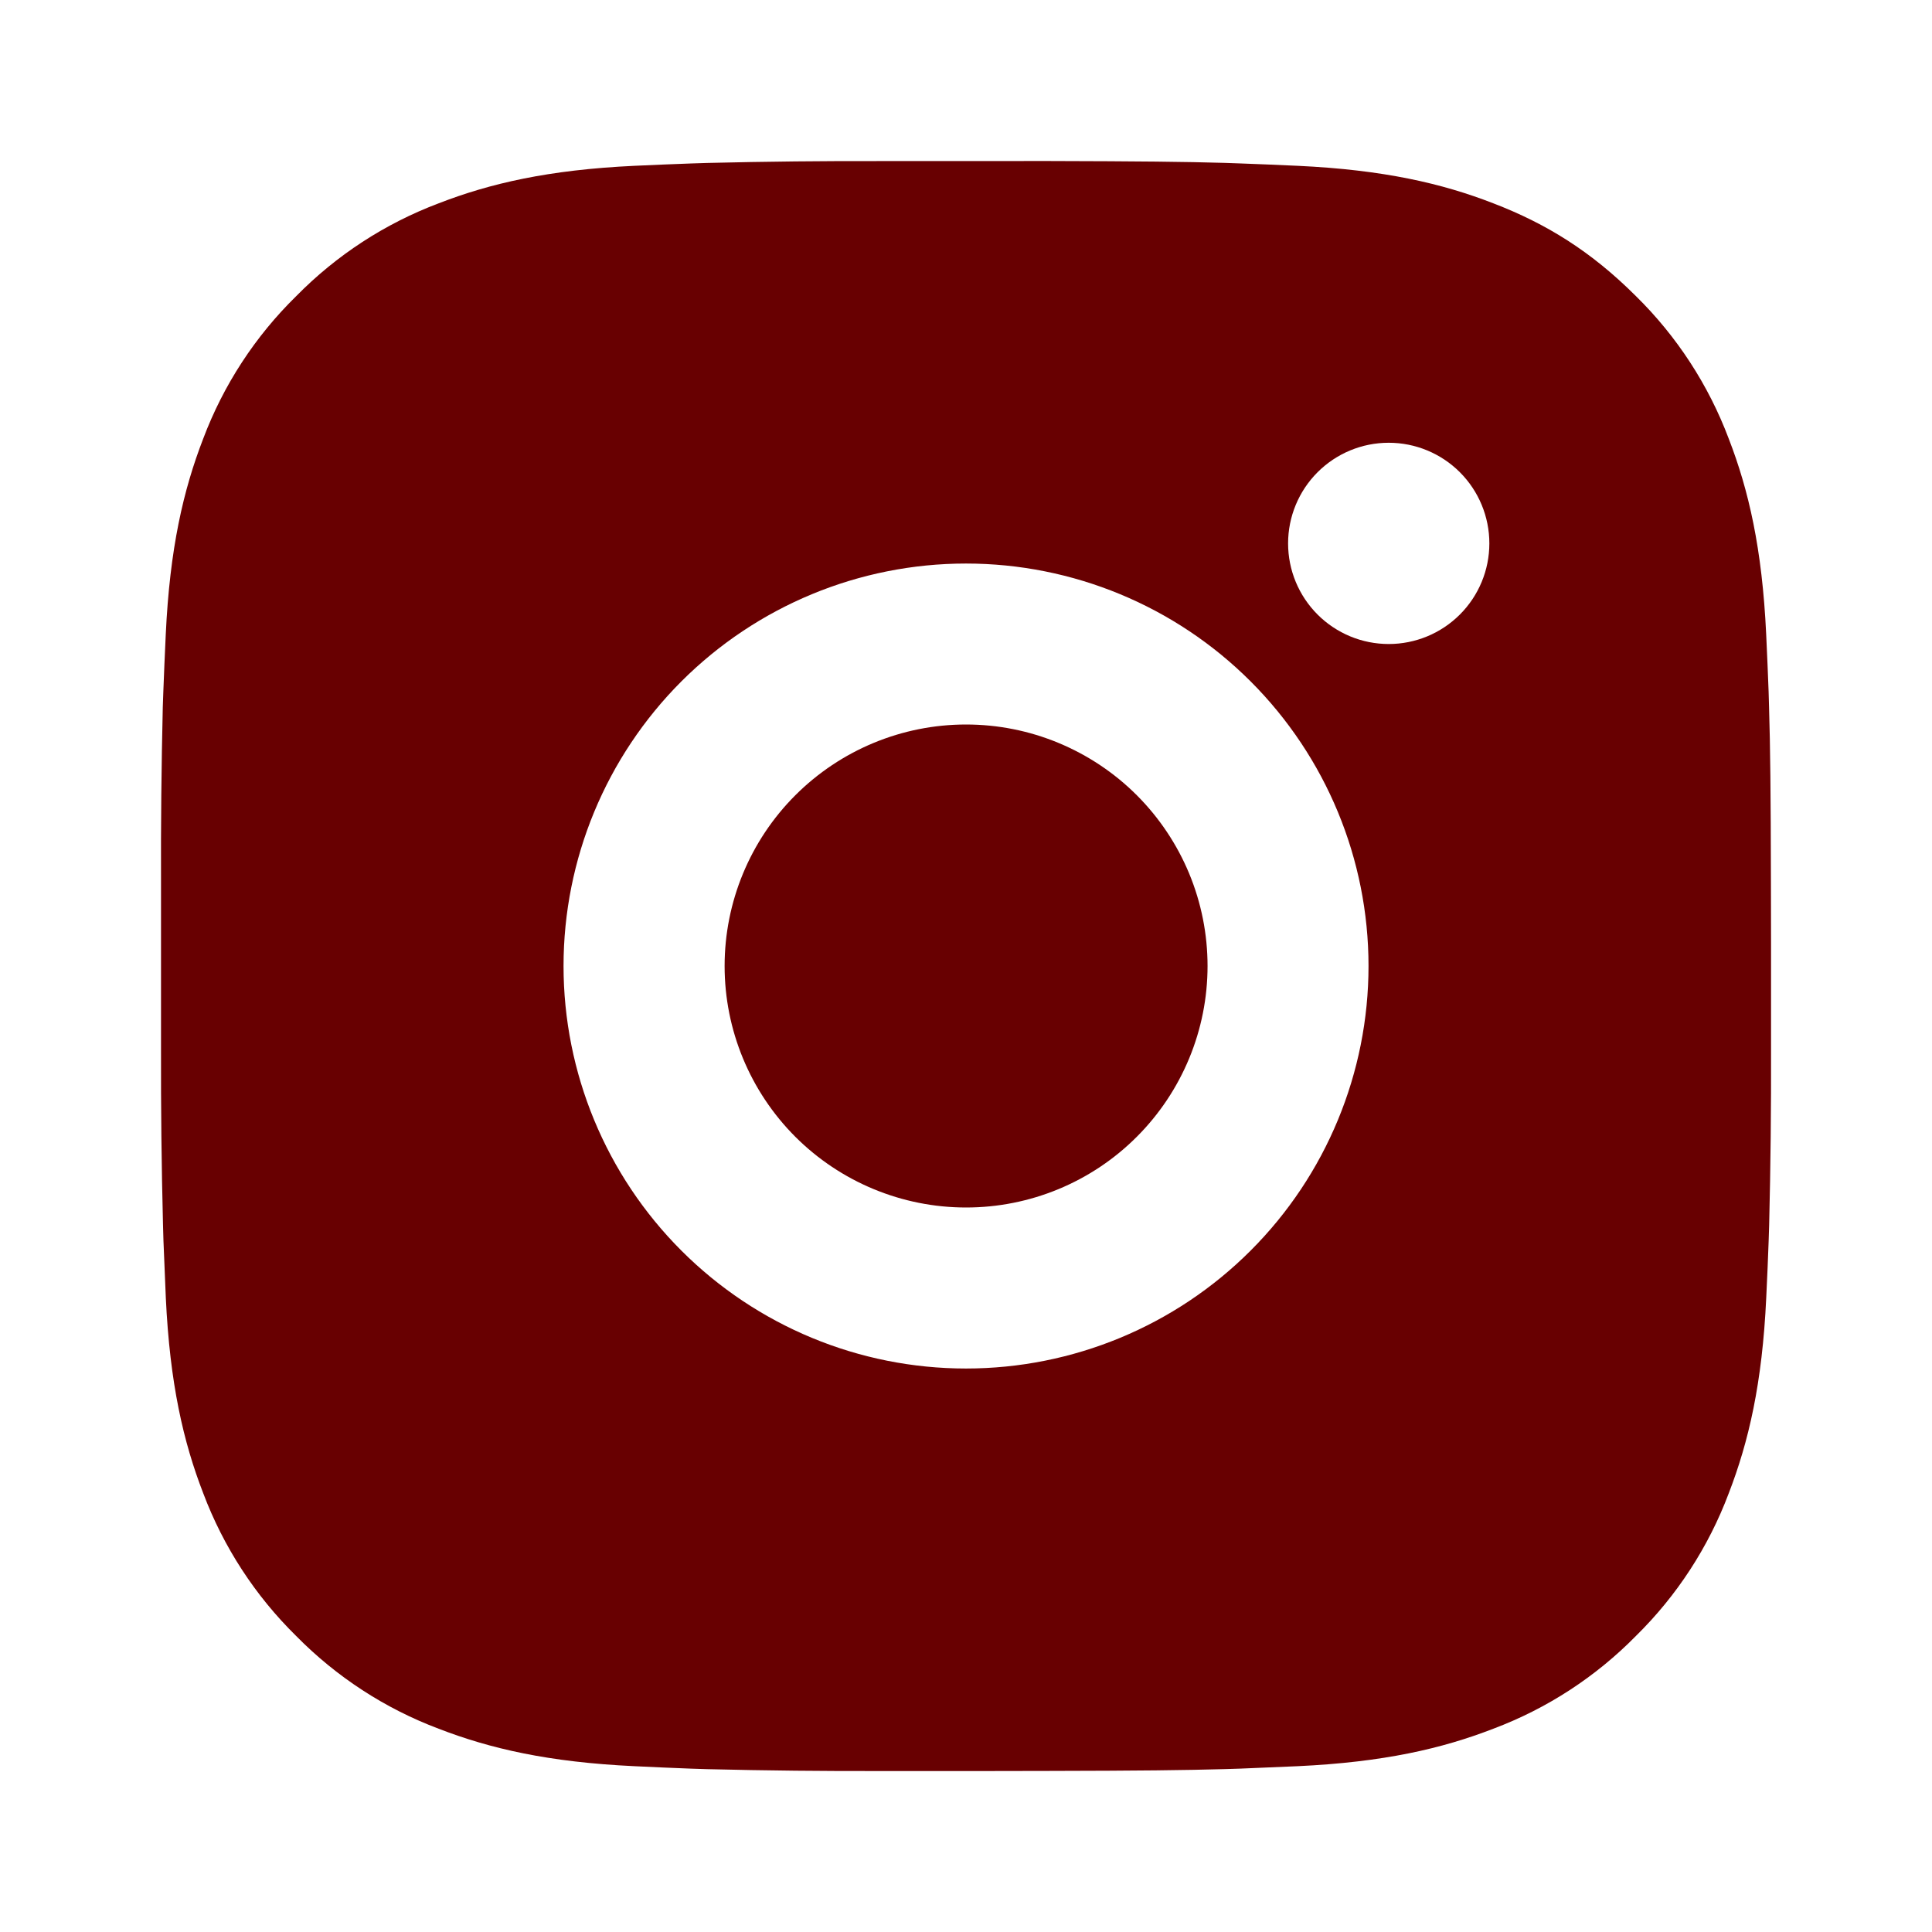<svg width="35" height="35" viewBox="0 0 35 35" fill="none" xmlns="http://www.w3.org/2000/svg">
<path d="M18.999 2.917C20.64 2.921 21.473 2.93 22.192 2.951L22.475 2.961C22.801 2.972 23.123 2.987 23.513 3.004C25.065 3.077 26.123 3.322 27.052 3.683C28.015 4.053 28.826 4.555 29.636 5.364C30.378 6.093 30.952 6.975 31.318 7.948C31.678 8.877 31.923 9.936 31.996 11.489C32.014 11.877 32.028 12.199 32.04 12.527L32.048 12.81C32.07 13.528 32.079 14.361 32.082 16.001L32.084 17.089V19C32.087 20.063 32.076 21.127 32.05 22.19L32.041 22.473C32.03 22.801 32.015 23.124 31.997 23.512C31.925 25.065 31.677 26.122 31.318 27.052C30.952 28.026 30.378 28.908 29.636 29.637C28.908 30.378 28.026 30.952 27.052 31.318C26.123 31.678 25.065 31.923 23.513 31.996L22.475 32.04L22.192 32.049C21.473 32.069 20.64 32.079 18.999 32.082L17.911 32.084H16.003C14.938 32.087 13.874 32.076 12.81 32.05L12.527 32.041C12.181 32.028 11.835 32.013 11.489 31.996C9.937 31.923 8.879 31.678 7.948 31.318C6.975 30.952 6.094 30.378 5.365 29.637C4.623 28.908 4.049 28.026 3.682 27.052C3.322 26.123 3.077 25.065 3.004 23.512L2.961 22.473L2.953 22.19C2.926 21.127 2.914 20.063 2.917 19V16.001C2.913 14.938 2.924 13.874 2.949 12.81L2.959 12.527C2.971 12.199 2.985 11.877 3.003 11.489C3.076 9.936 3.321 8.879 3.681 7.948C4.048 6.974 4.623 6.092 5.367 5.364C6.095 4.623 6.976 4.049 7.948 3.683C8.879 3.322 9.936 3.077 11.489 3.004C11.877 2.987 12.201 2.972 12.527 2.961L12.81 2.952C13.874 2.926 14.937 2.915 16.001 2.918L18.999 2.917ZM17.5 10.209C15.566 10.209 13.712 10.977 12.344 12.344C10.977 13.712 10.209 15.566 10.209 17.5C10.209 19.434 10.977 21.289 12.344 22.656C13.712 24.024 15.566 24.792 17.5 24.792C19.434 24.792 21.289 24.024 22.656 22.656C24.024 21.289 24.792 19.434 24.792 17.5C24.792 15.566 24.024 13.712 22.656 12.344C21.289 10.977 19.434 10.209 17.5 10.209ZM17.5 13.125C18.075 13.125 18.644 13.238 19.174 13.458C19.705 13.678 20.188 14 20.594 14.406C21 14.812 21.323 15.295 21.543 15.825C21.763 16.356 21.876 16.925 21.876 17.5C21.876 18.074 21.763 18.643 21.543 19.174C21.323 19.705 21.001 20.187 20.595 20.593C20.189 21 19.707 21.322 19.176 21.542C18.645 21.762 18.076 21.875 17.502 21.875C16.341 21.875 15.229 21.414 14.408 20.594C13.588 19.773 13.127 18.661 13.127 17.5C13.127 16.34 13.588 15.227 14.408 14.407C15.229 13.586 16.341 13.125 17.502 13.125M25.158 8.021C24.674 8.021 24.211 8.213 23.869 8.555C23.527 8.897 23.335 9.361 23.335 9.844C23.335 10.328 23.527 10.791 23.869 11.133C24.211 11.475 24.674 11.667 25.158 11.667C25.641 11.667 26.105 11.475 26.447 11.133C26.789 10.791 26.981 10.328 26.981 9.844C26.981 9.361 26.789 8.897 26.447 8.555C26.105 8.213 25.641 8.021 25.158 8.021Z" fill="#680001"/>
</svg>
